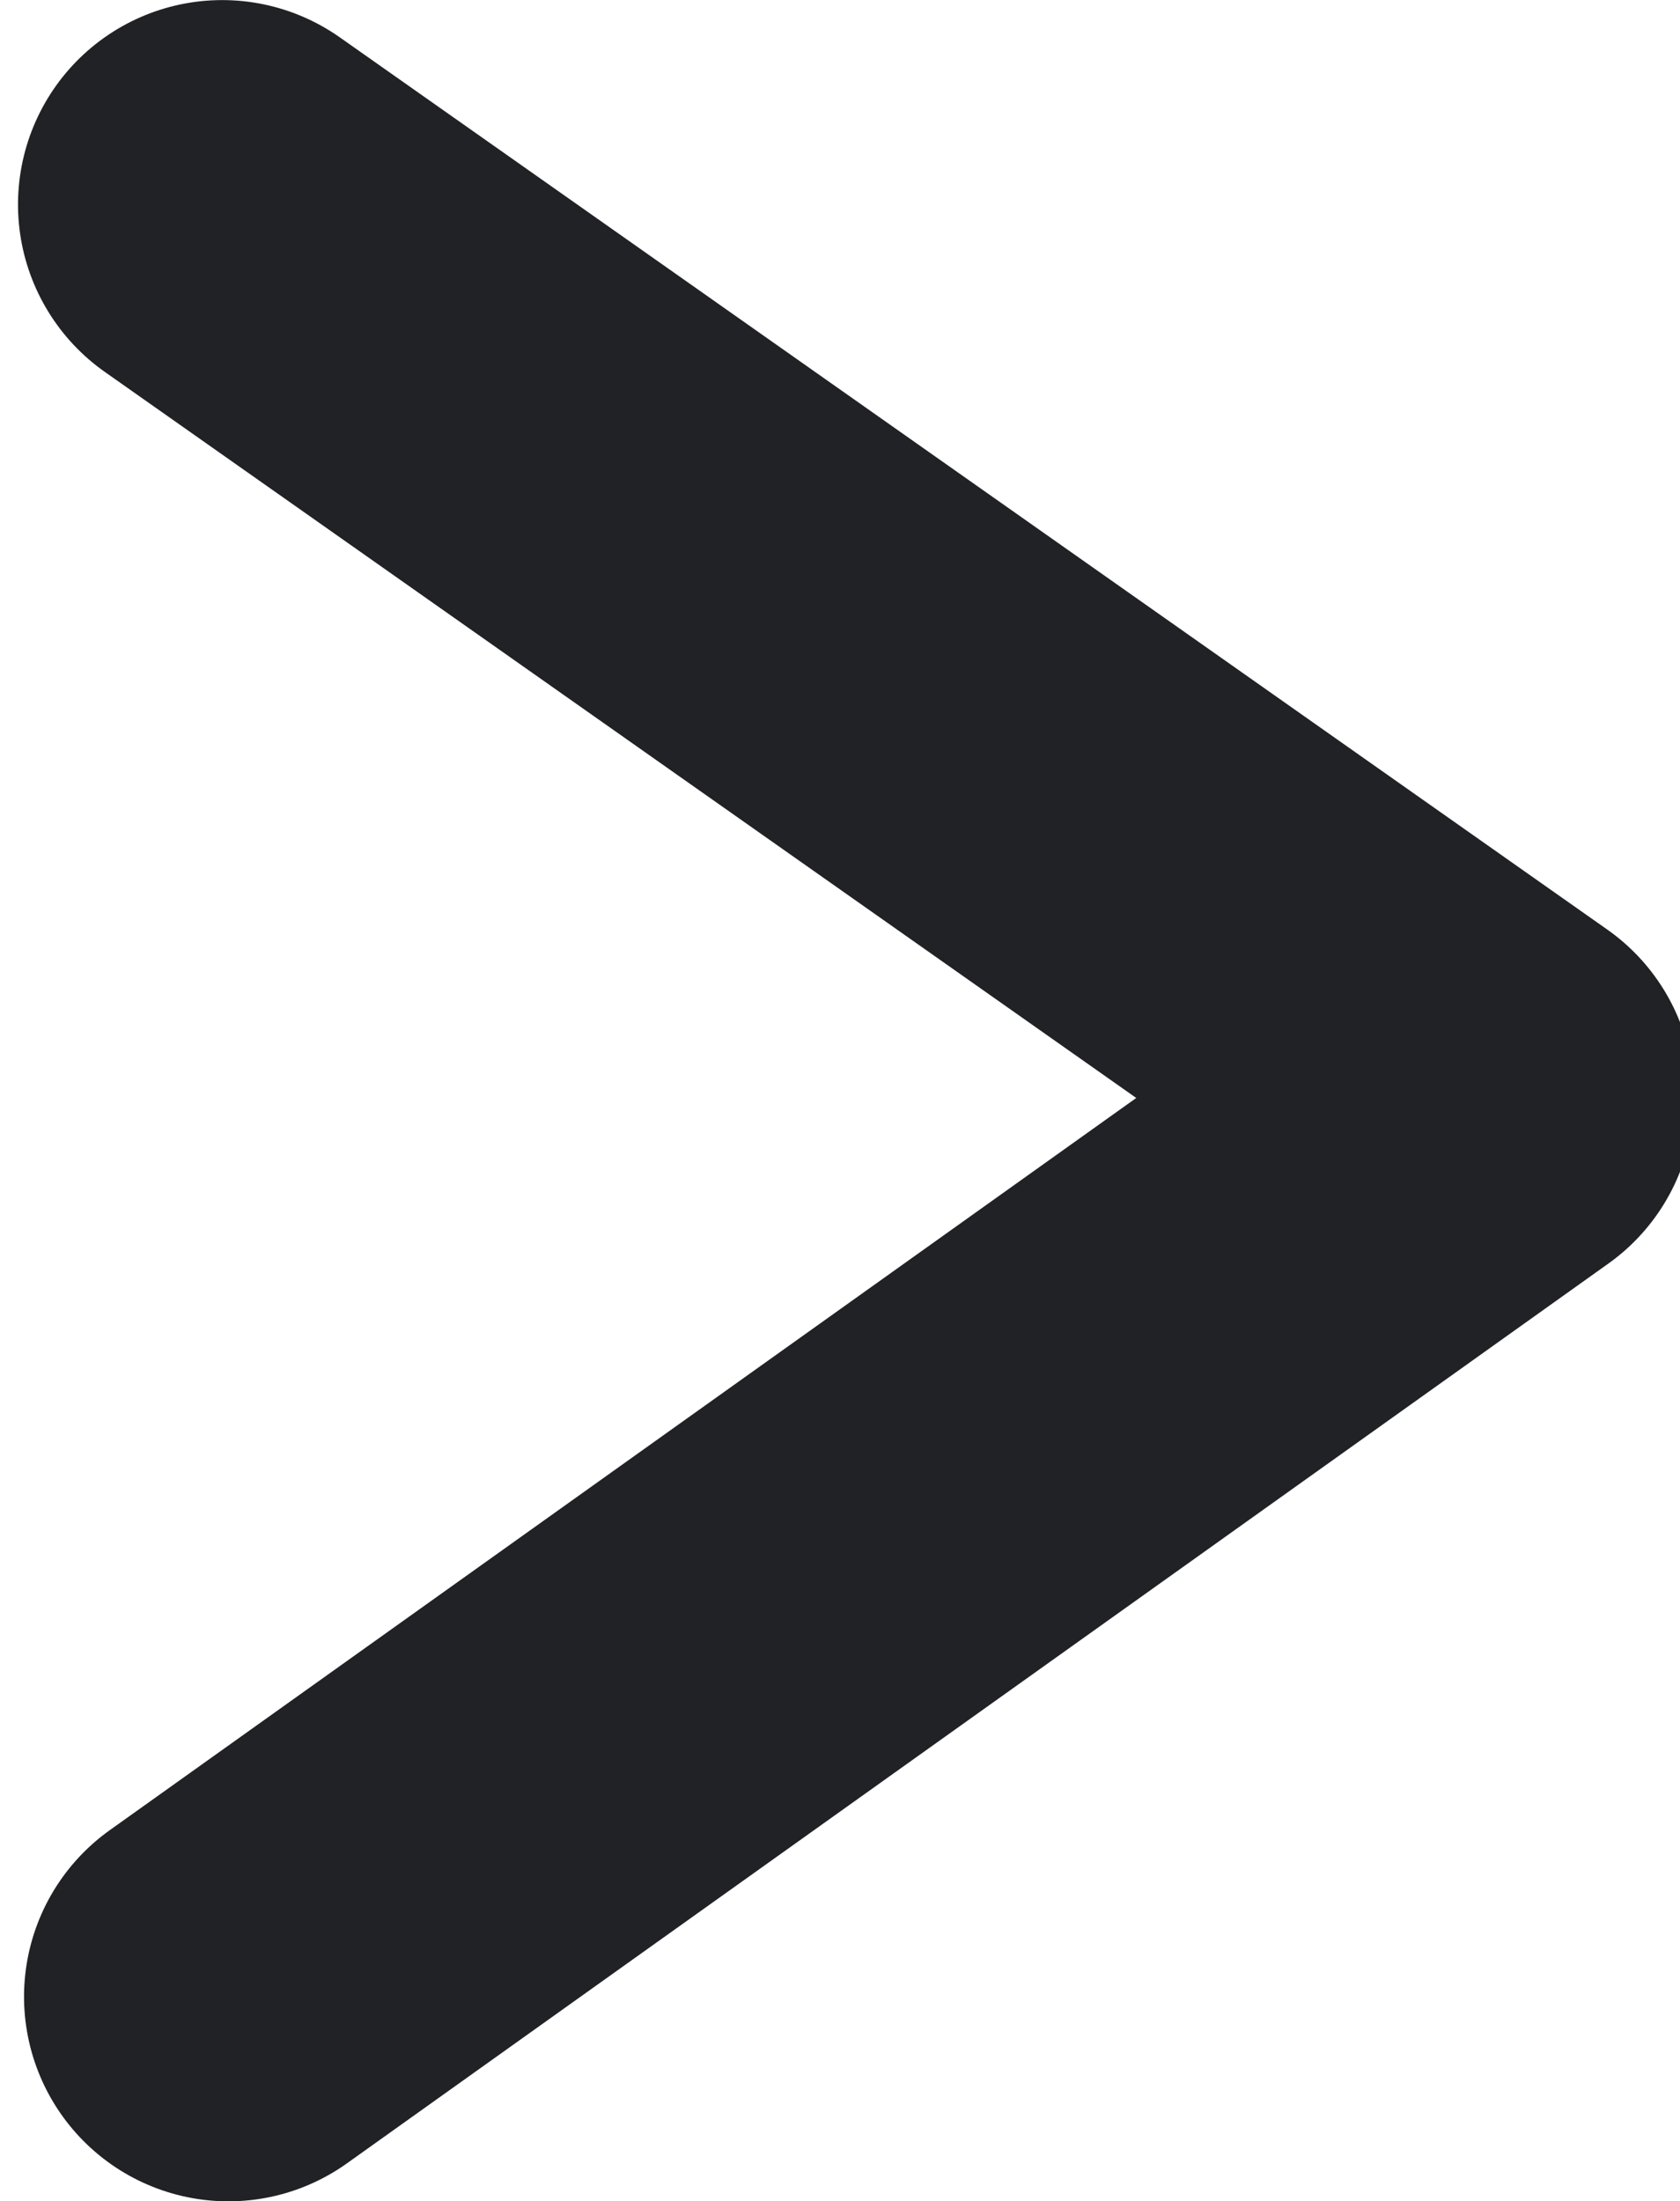 <?xml version="1.0" encoding="UTF-8" standalone="no"?>
<!DOCTYPE svg PUBLIC "-//W3C//DTD SVG 1.1//EN" "http://www.w3.org/Graphics/SVG/1.1/DTD/svg11.dtd">
<svg width="100%" height="100%" viewBox="0 0 345 452" version="1.1" xmlns="http://www.w3.org/2000/svg" xmlns:xlink="http://www.w3.org/1999/xlink" xml:space="preserve" xmlns:serif="http://www.serif.com/" style="fill-rule:evenodd;clip-rule:evenodd;stroke-linecap:round;stroke-linejoin:round;stroke-miterlimit:1.5;">
    <g transform="matrix(1,0,0,1,-6191.23,-1730.39)">
        <g transform="matrix(3.363,0,0,1,-10264.4,-268.79)">
            <g transform="matrix(0.001,1,-0.297,0.003,5565.27,-2396.3)">
                <path d="M4430.8,2232.28L4614.8,1972.28L4798.8,2232.28" style="fill:none;stroke:rgb(33,34,37);stroke-width:84px;"/>
            </g>
        </g>
    </g>
</svg>
